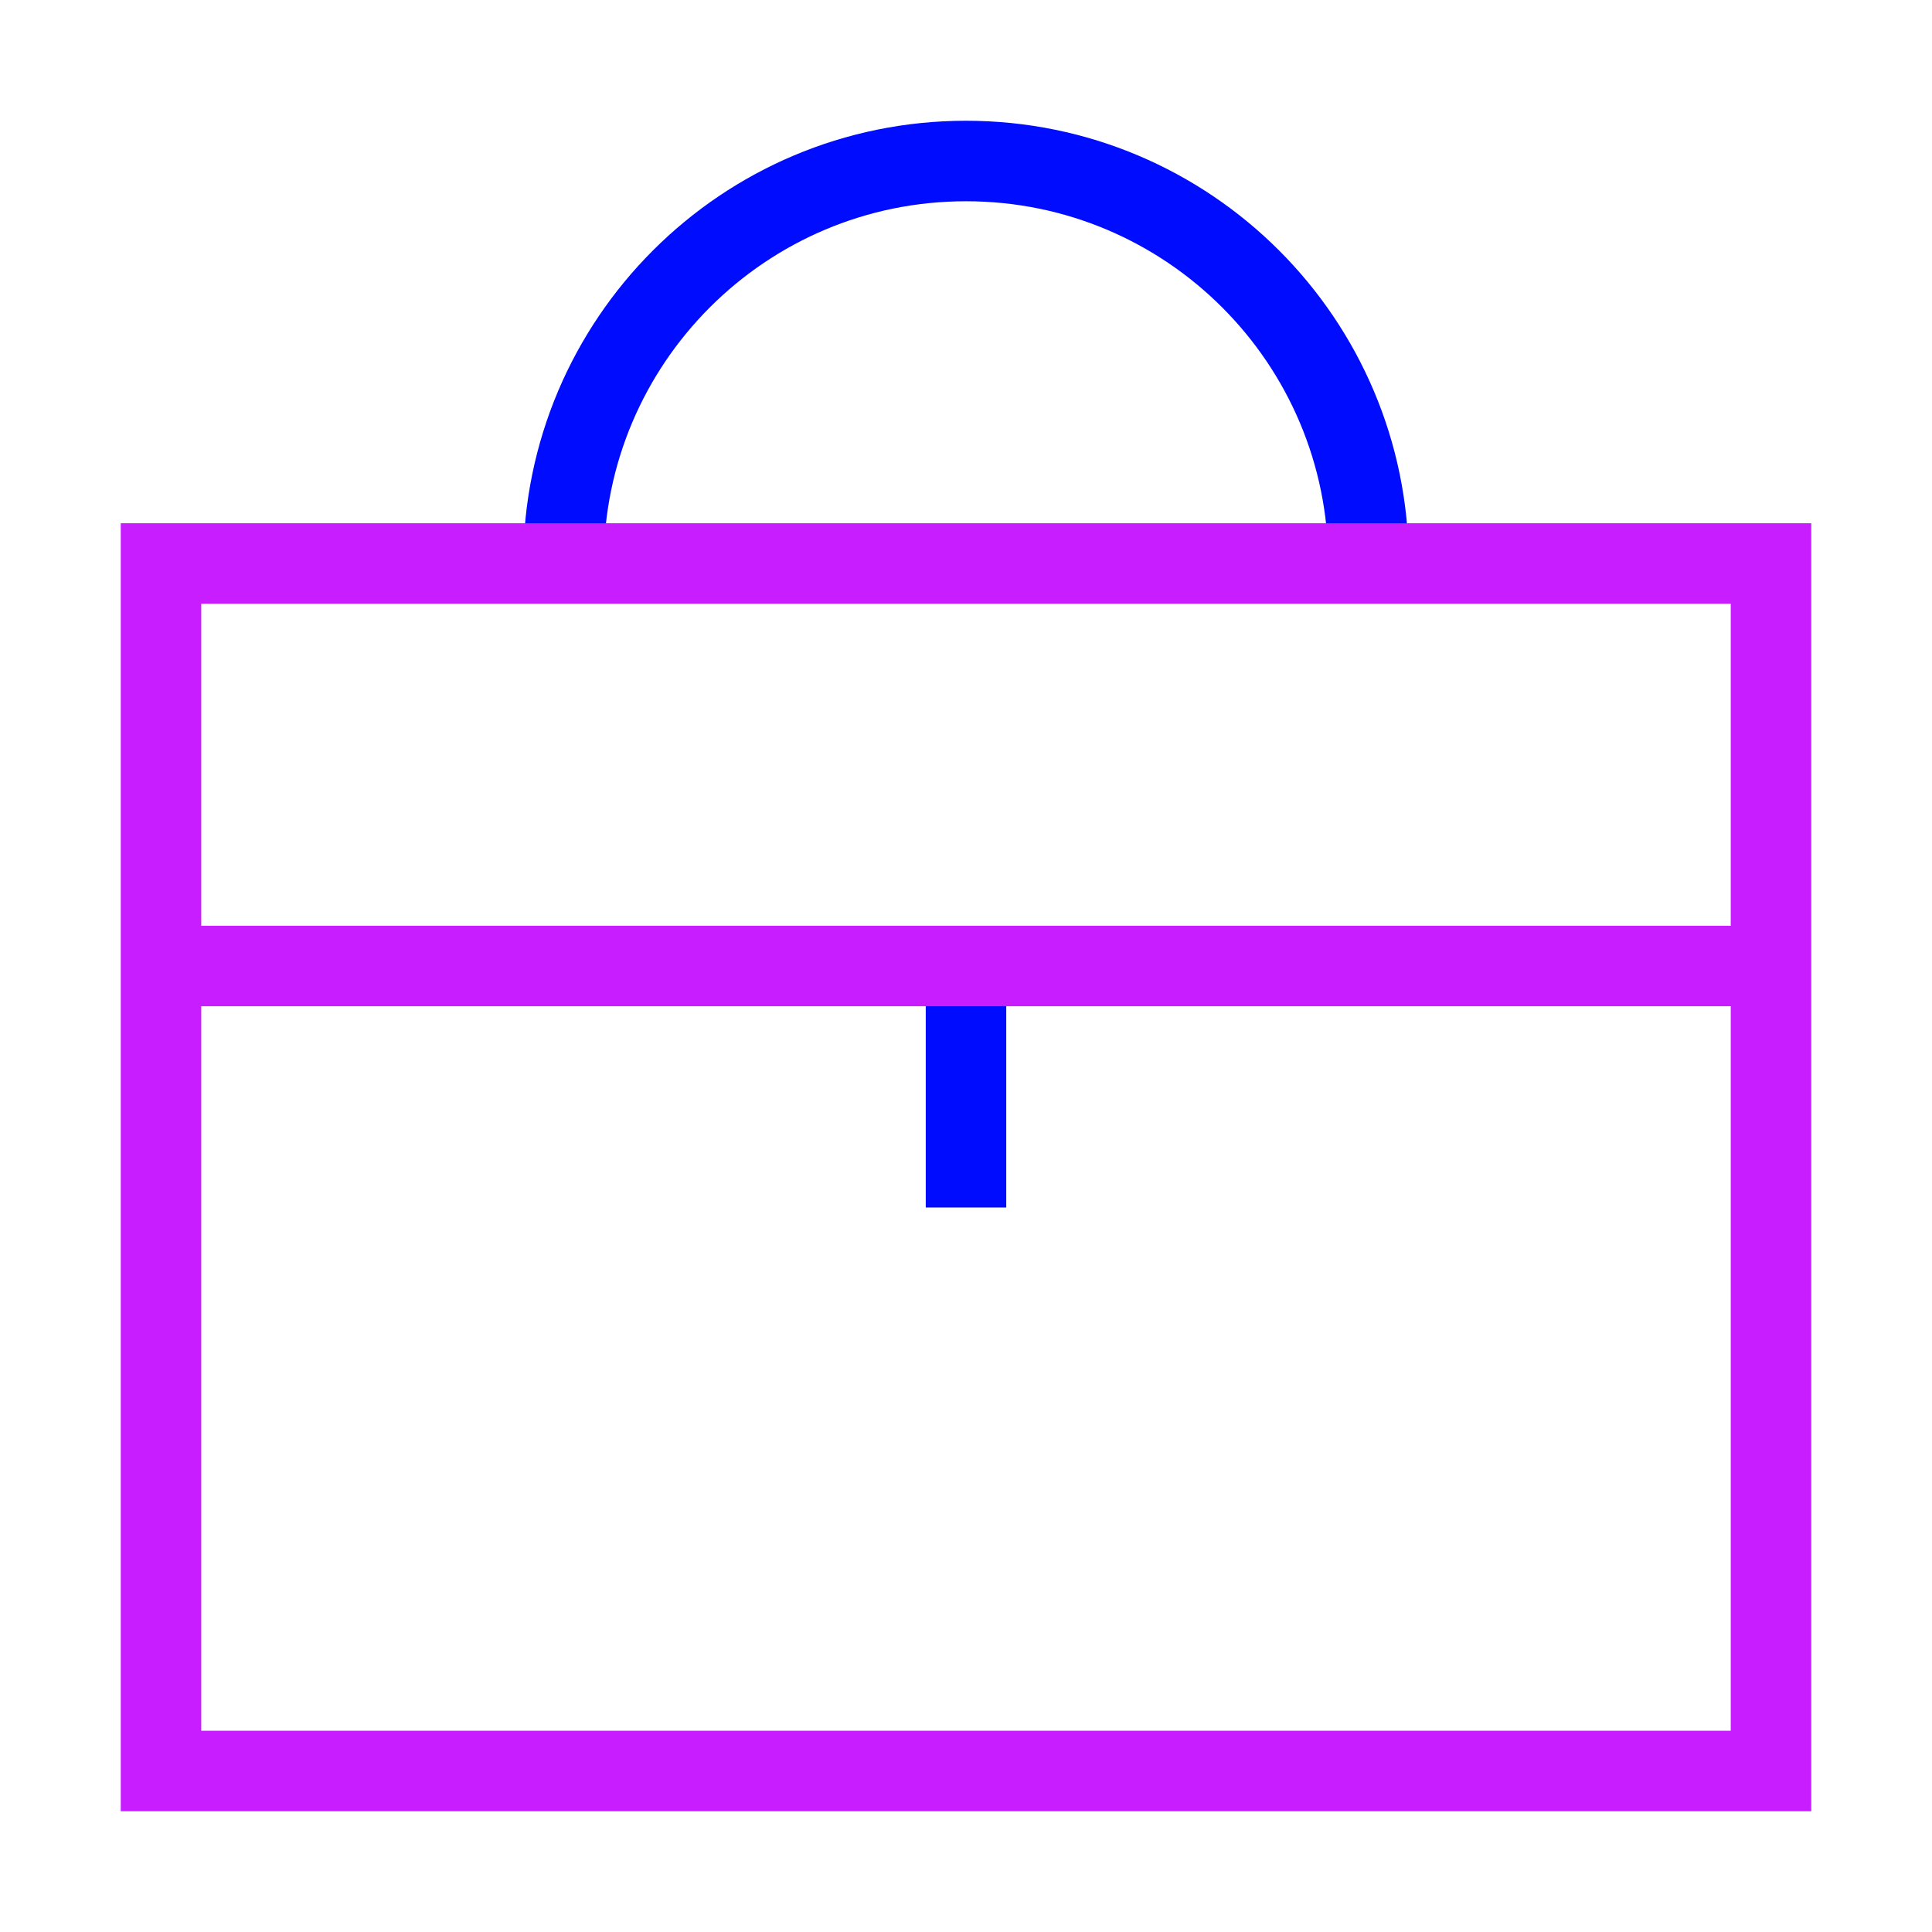 <svg xmlns="http://www.w3.org/2000/svg" fill="none" viewBox="0 0 24 24" id="Tool-Box--Streamline-Sharp-Neon">
  <desc>
    Tool Box Streamline Icon: https://streamlinehq.com
  </desc>
  <g id="tool-box--box-briefcase-tool-settings">
    <path id="Vector 2014" stroke="#000cfe" d="M12 12v3" stroke-width="1"></path>
    <path id="Ellipse 617" stroke="#000cfe" d="M17 7c0 -2.761 -2.239 -5 -5 -5 -2.761 0 -5 2.239 -5 5" stroke-width="1"></path>
    <path id="Rectangle 904" stroke="#c71dff" d="M2 7h20v15H2V7Z" stroke-width="1"></path>
    <path id="Vector 2013" stroke="#c71dff" d="M2 12h20" stroke-width="1"></path>
  </g>
</svg>